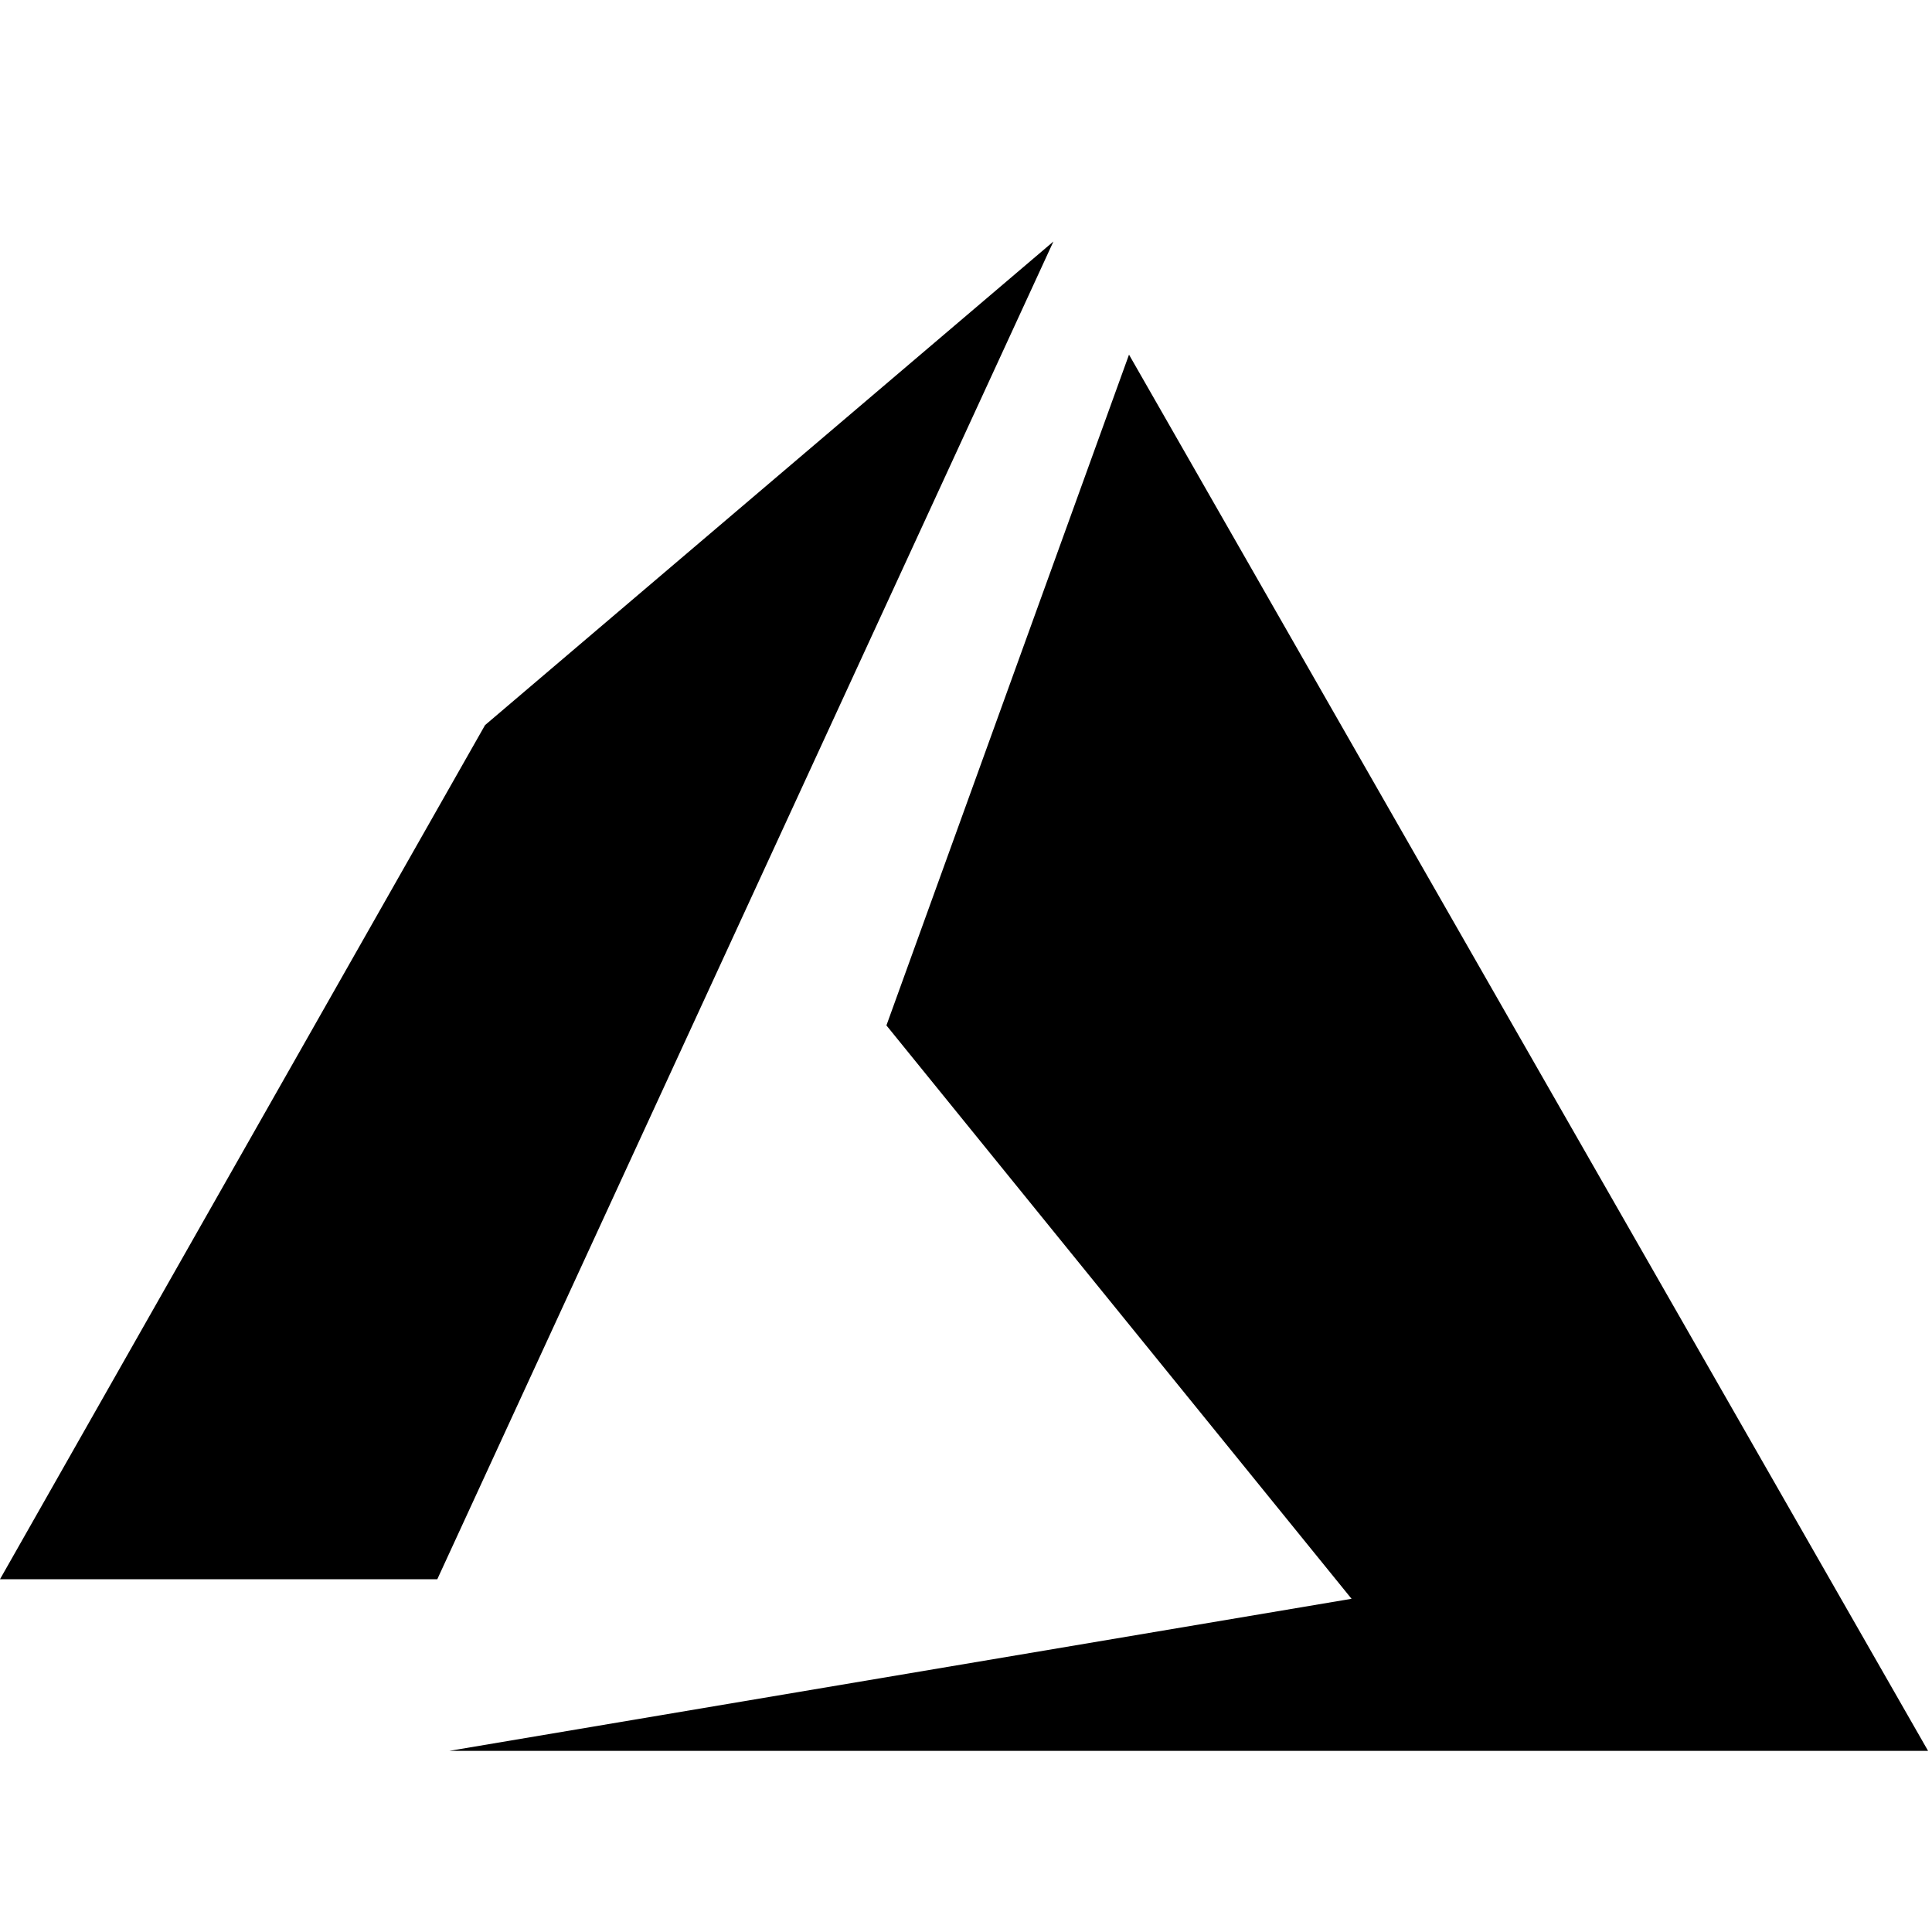 <svg xmlns="http://www.w3.org/2000/svg" width="32" height="32" viewBox="0 0 32 32"><path d="M17.448,0 L8.034,8.01 L0,22.157 L7.243,22.157 L17.448,0 Z M18.7,1.874 L14.682,12.984 L22.386,22.481 L7.441,25 L31.935,25 L18.7,1.874 Z" transform="translate(0 4)"/></svg>
